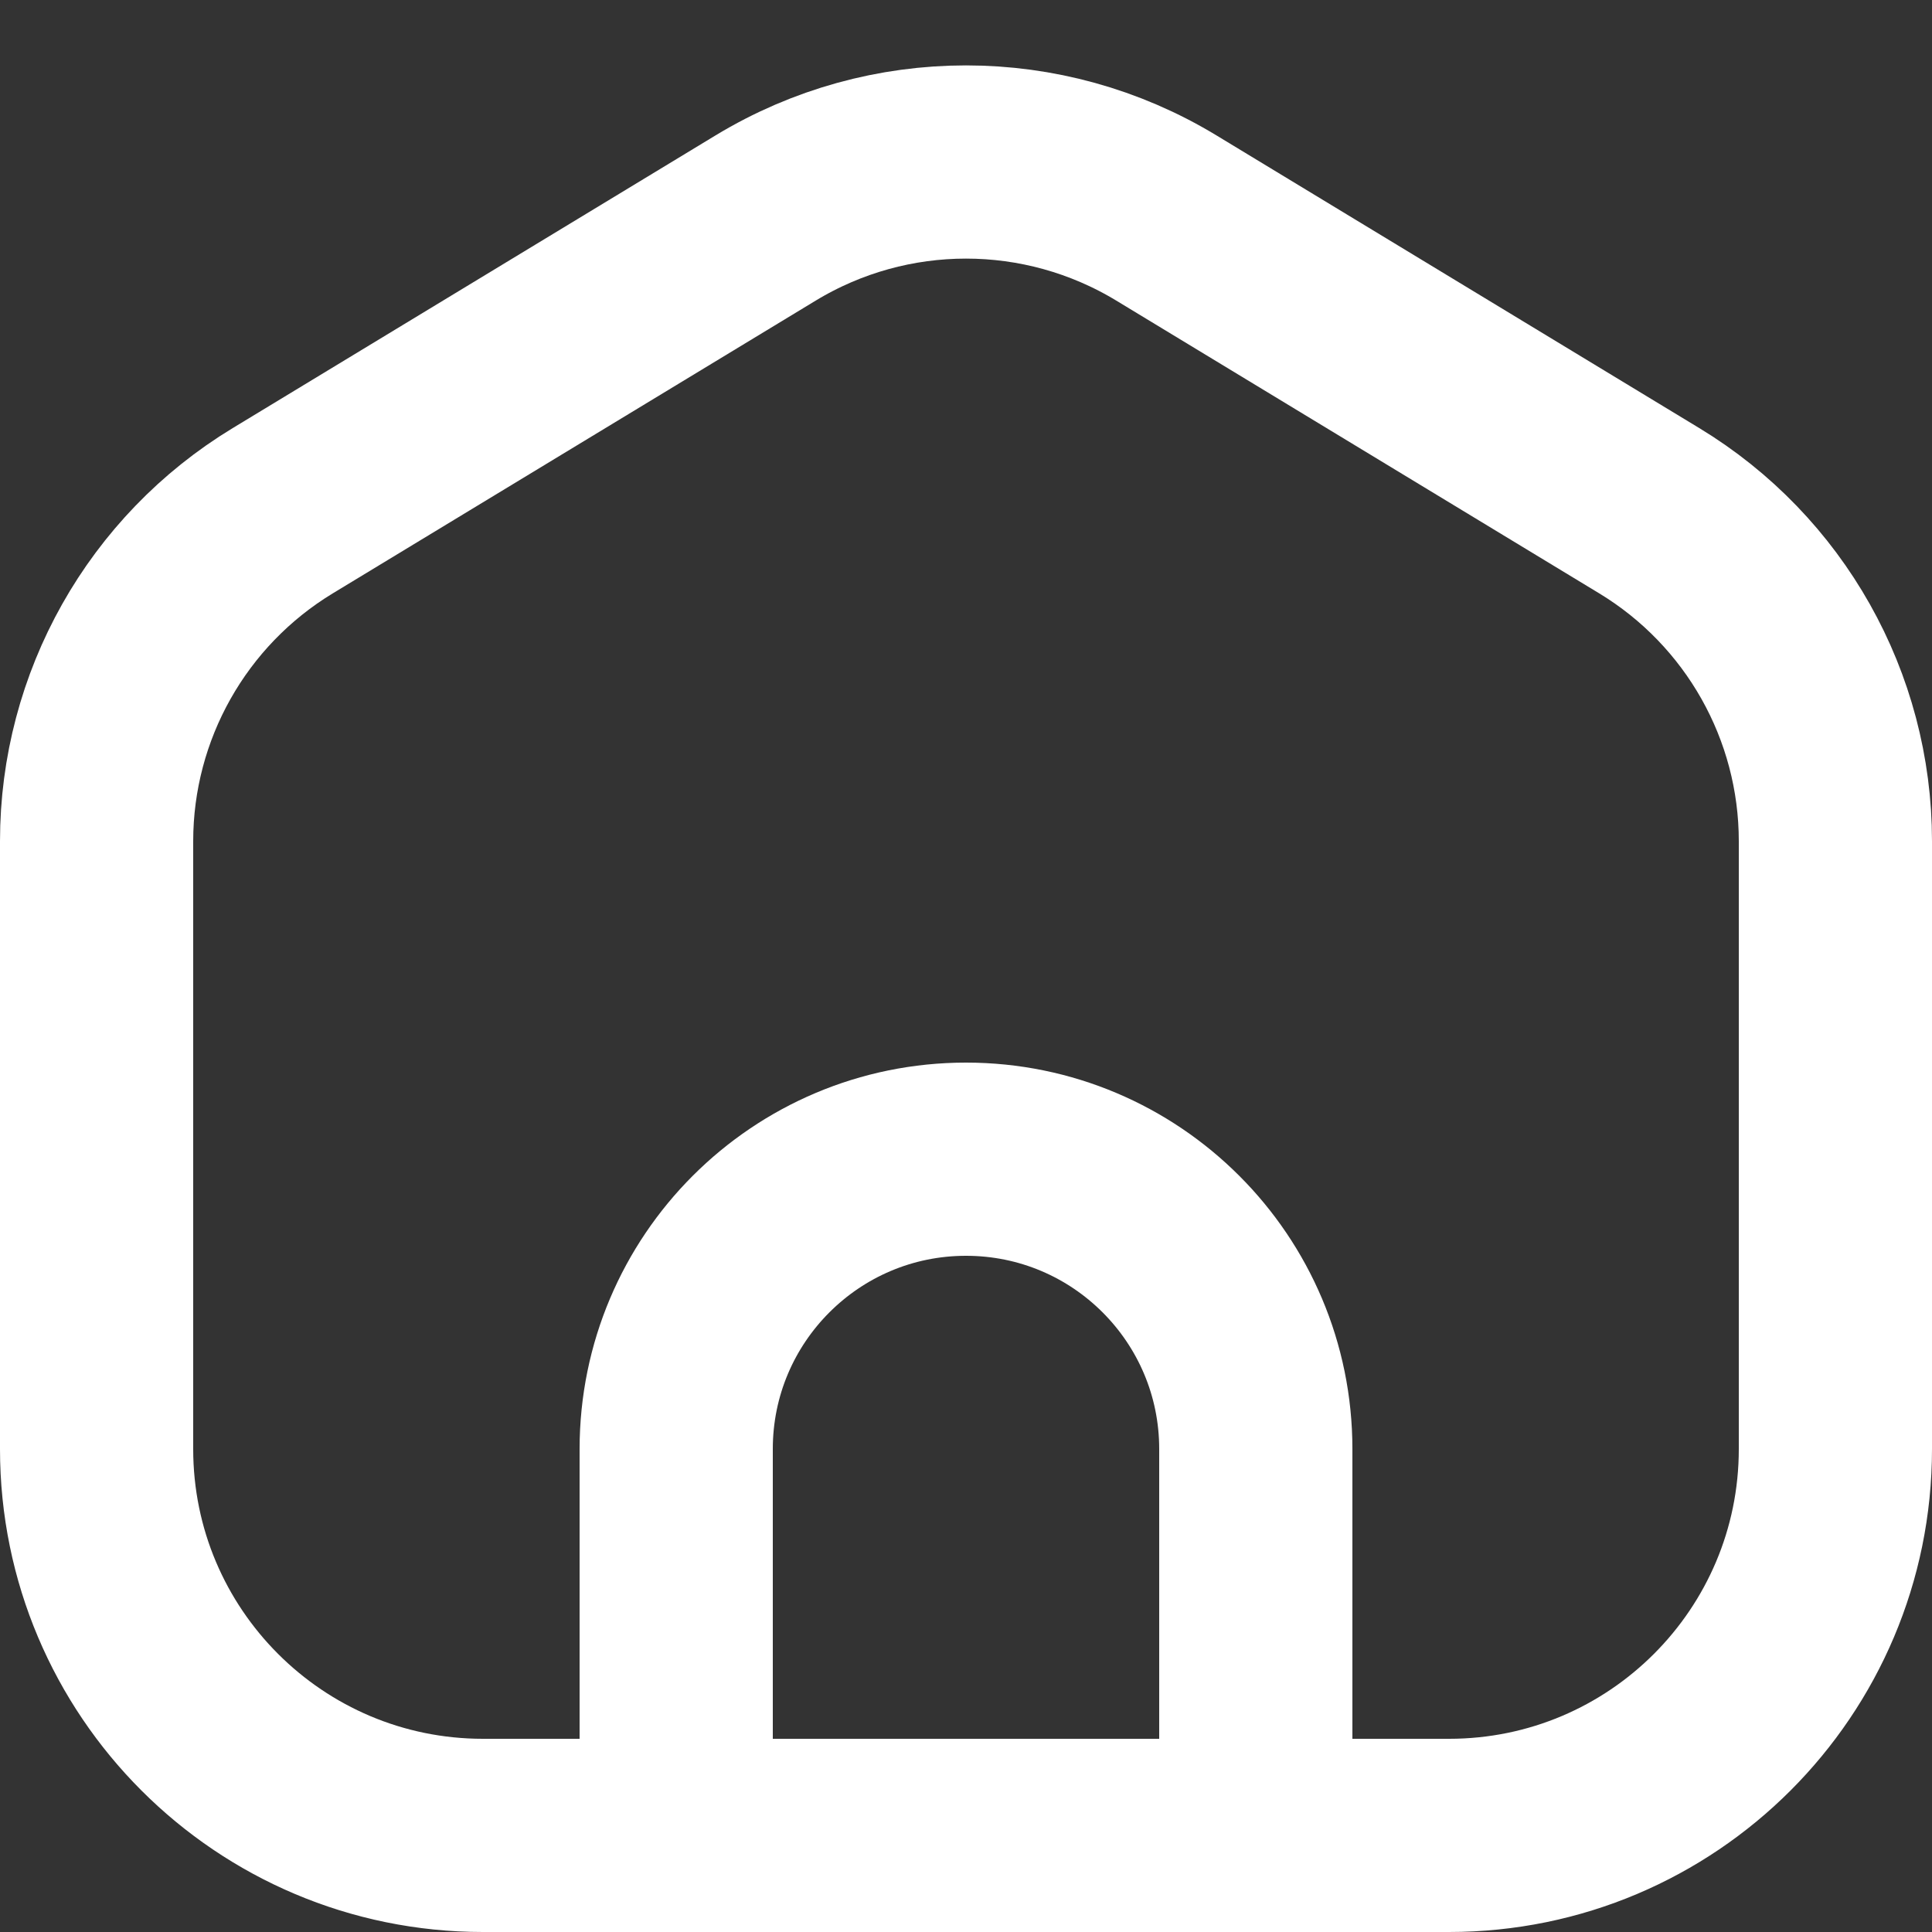 <svg width="20" height="20" viewBox="0 0 20 20" fill="none" xmlns="http://www.w3.org/2000/svg">
<rect x="0" y="0" width="20" height="20" fill="#333333" stroke="none"/>
<path d="M7 19H5C2.791 19 1 17.209 1 15V8.708C1 7.309 1.731 6.012 2.927 5.287L7.927 2.256C9.201 1.484 10.799 1.484 12.073 2.256L17.073 5.287C18.269 6.012 19 7.309 19 8.708V15C19 17.209 17.209 19 15 19H13M7 19V15C7 13.343 8.343 12 10 12C11.657 12 13 13.343 13 15V19M7 19H13" stroke="white" stroke-width="2" stroke-linecap="round" stroke-linejoin="round"/>
</svg>
